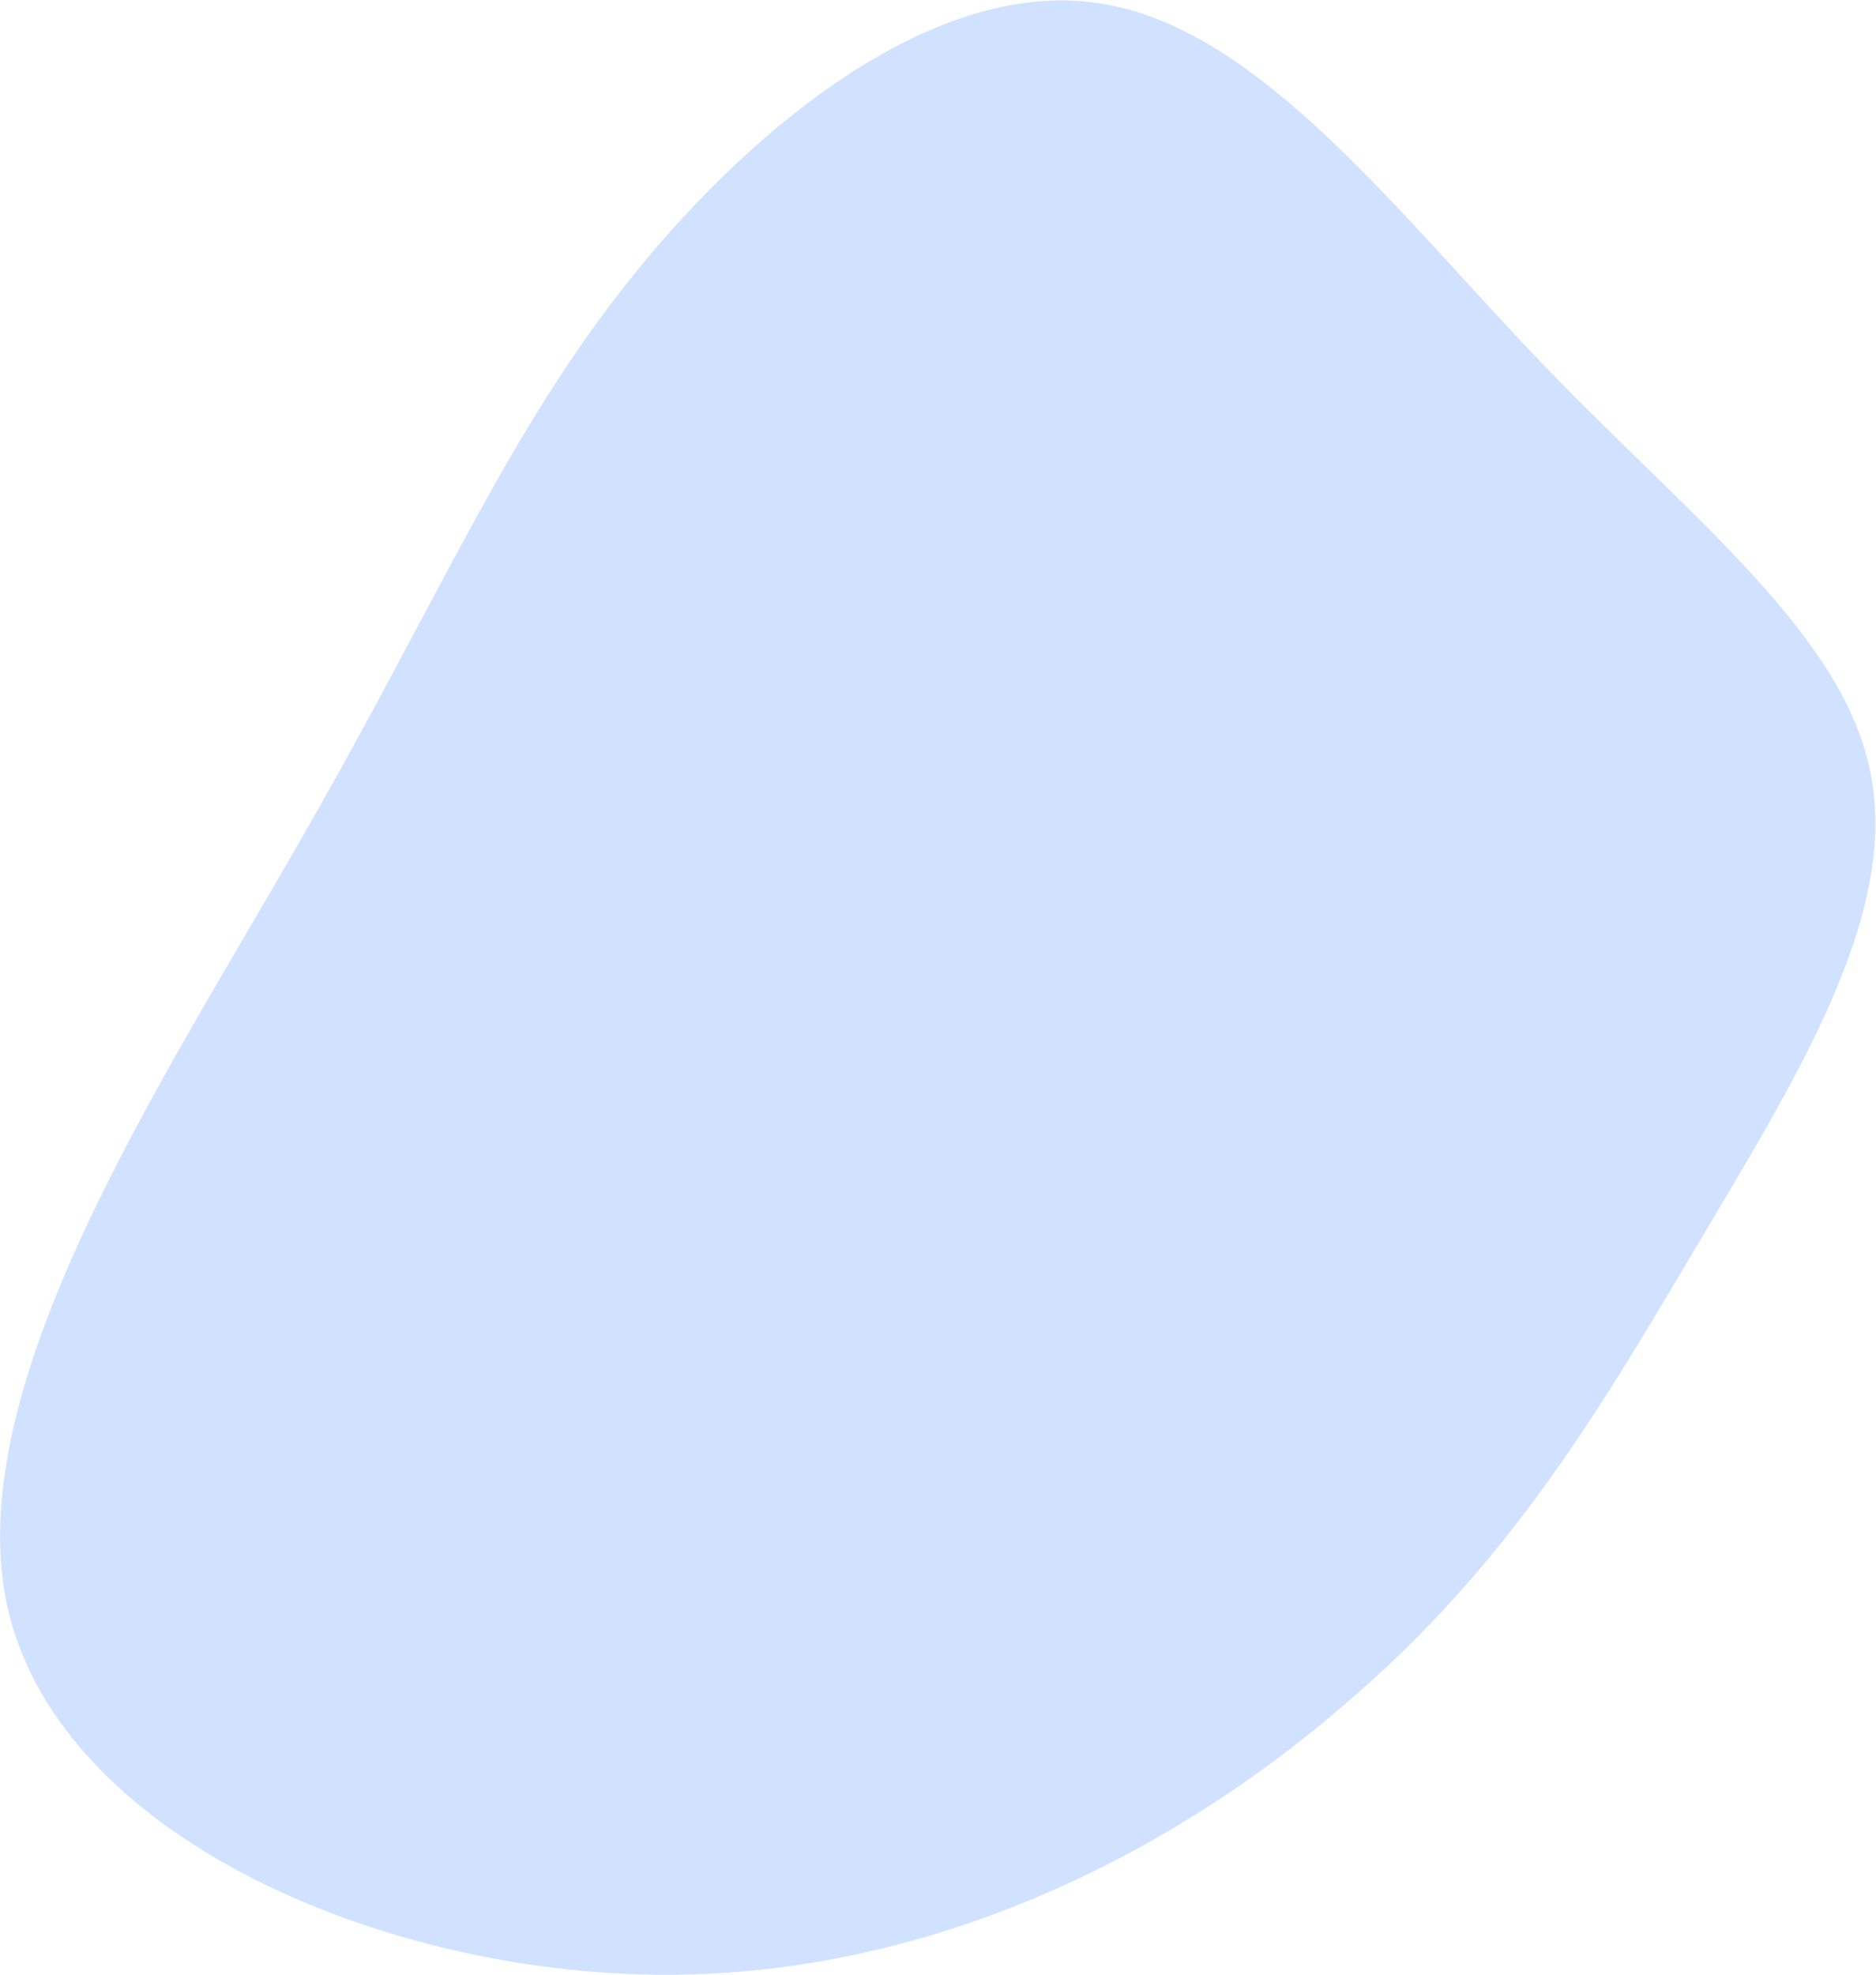 <?xml version="1.0" encoding="utf-8"?>
<!-- Generator: Adobe Illustrator 26.3.1, SVG Export Plug-In . SVG Version: 6.00 Build 0)  -->
<svg version="1.1" id="Layer_1" xmlns="http://www.w3.org/2000/svg" xmlns:xlink="http://www.w3.org/1999/xlink" x="0px" y="0px"
	 viewBox="0 0 111.1 116.9" style="enable-background:new 0 0 111.1 116.9;" xml:space="preserve">
<style type="text/css">
	.st0{fill:#D0E2FF;}
</style>
<path class="st0" d="M91.6,21.8c8.7,9,17.7,15.9,19.2,24.1c1.6,8.3-4.4,17.9-10.1,27.5C95,83,89.5,92.6,79.4,101.1
	c-10,8.6-24.5,16.1-40.9,15.8c-16.4-0.3-34.8-8.3-38-21.5c-3.1-13.1,9.1-31.3,17.2-45.5C25.9,35.7,30,25.6,37.5,16.3
	C44.9,7.1,55.6-1.3,65.1,0.2C74.6,1.6,82.9,12.8,91.6,21.8z"/>
</svg>
